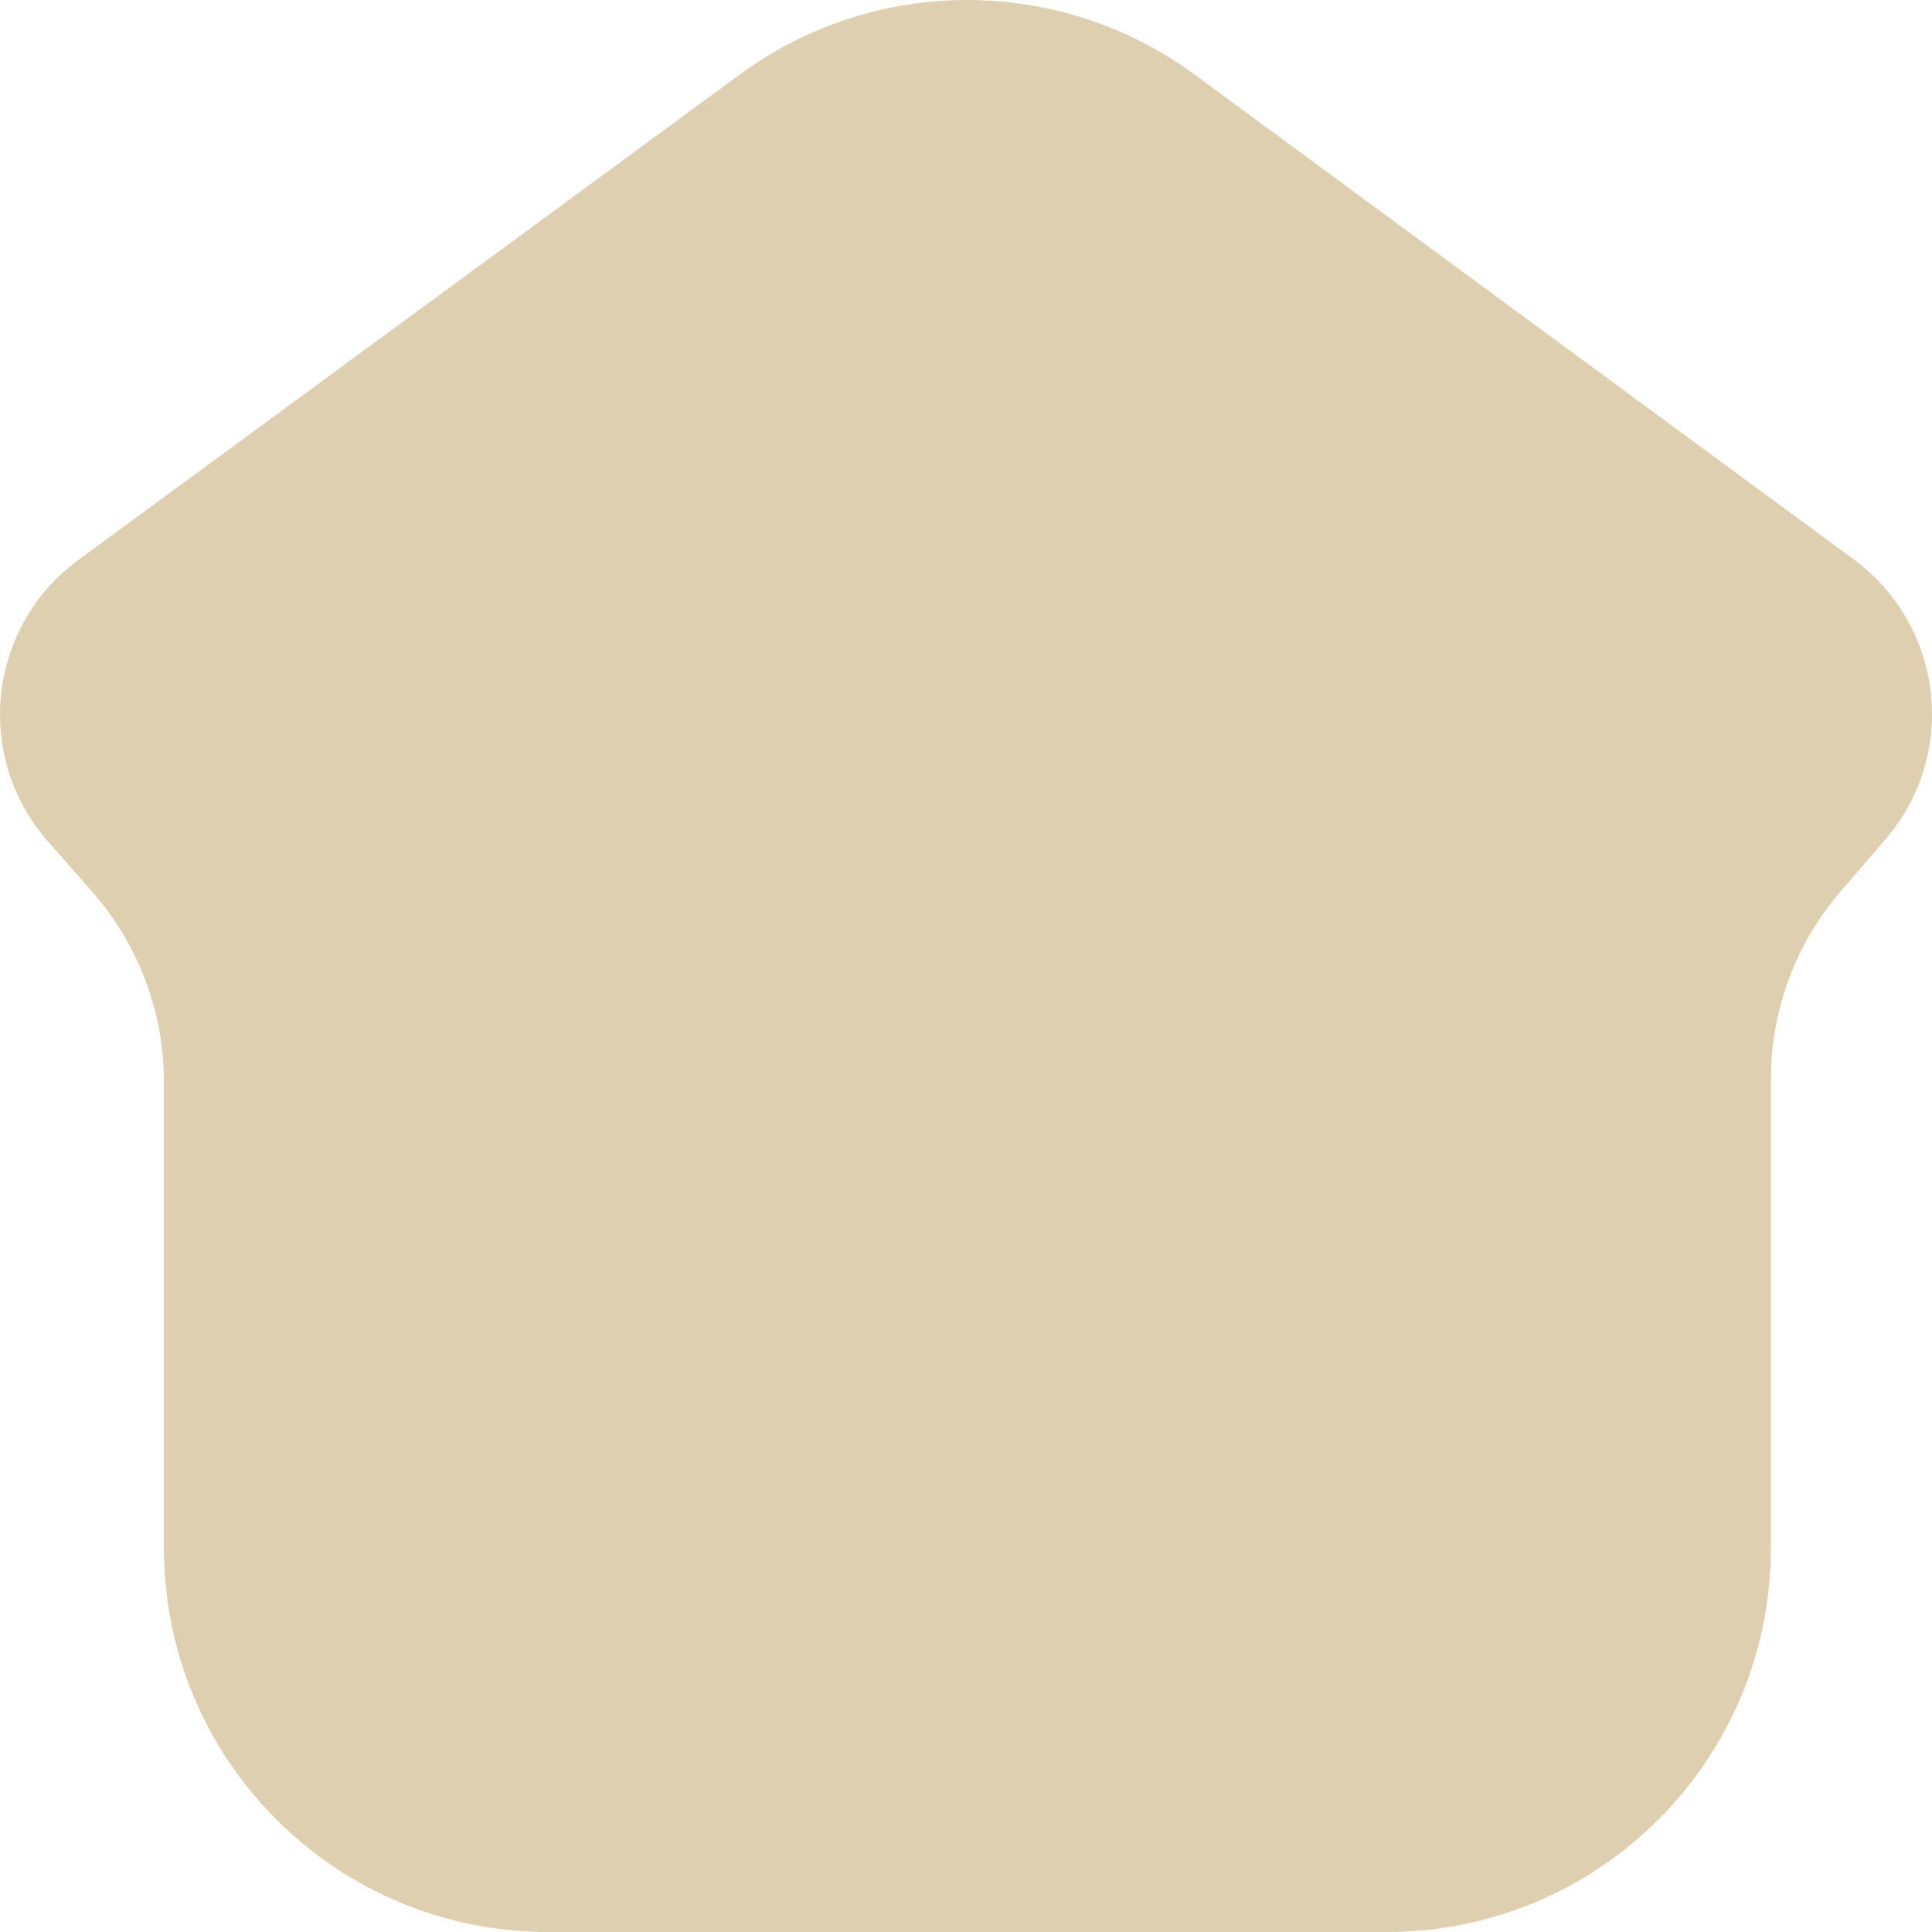 <svg width="20" height="20" viewBox="0 0 20 20" fill="none" xmlns="http://www.w3.org/2000/svg">
<path d="M0.495 8.709C-0.275 7.833 -0.129 6.486 0.812 5.796L7.659 0.771C9.06 -0.258 10.968 -0.257 12.368 0.773L19.19 5.791C20.122 6.477 20.274 7.81 19.52 8.687L19.052 9.23C18.587 9.771 18.332 10.46 18.332 11.173V16.026C18.332 18.221 16.552 20 14.356 20H5.673C3.477 20 1.697 18.221 1.697 16.026V11.201C1.697 10.477 1.434 9.777 0.956 9.233L0.495 8.709Z" fill="#DECFB0"/>
</svg>
